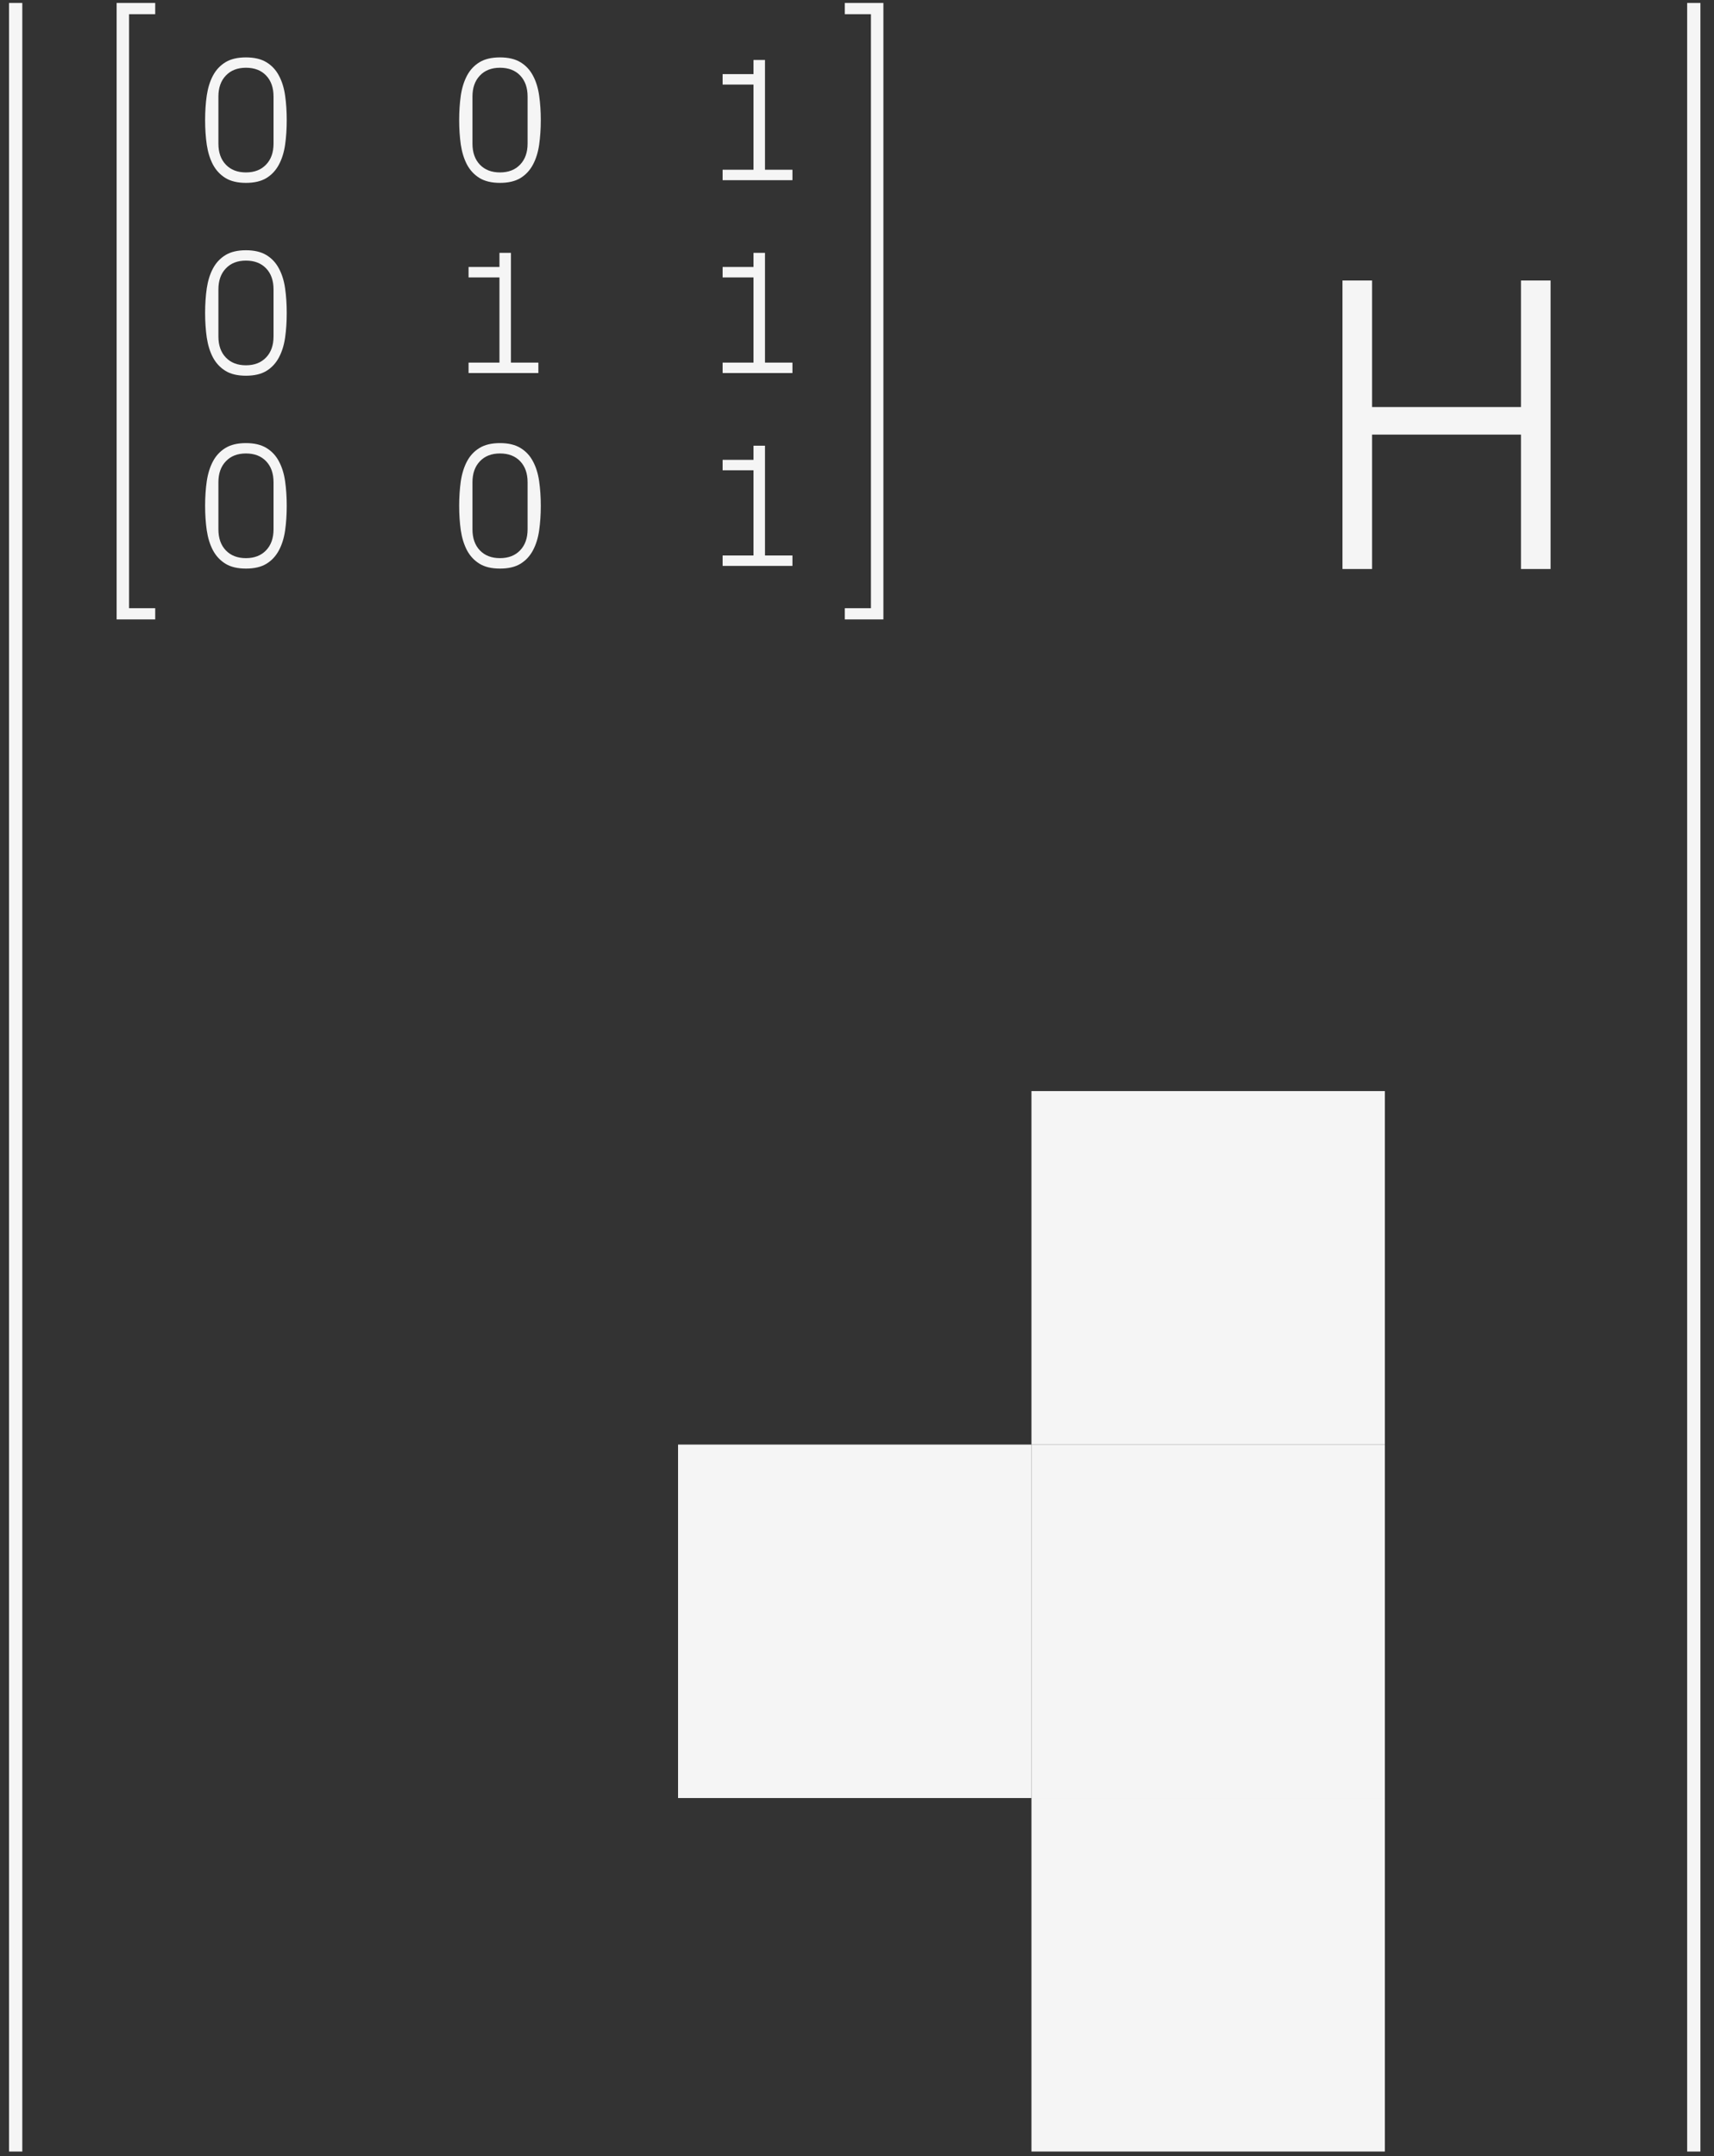 <svg width="97" height="122" viewBox="0 0 97 122" fill="none" xmlns="http://www.w3.org/2000/svg">
<rect x="0" y="0" width="97" height="122" fill="#333333" stroke="none"/>
<path d="M6.601 35.047V0.167H8.784V0.803H7.305V34.412H8.784V35.047H6.601Z" fill="#F5F5F5"/>
<path d="M49.994 35.047V0.167H47.81V0.803H49.289V34.412H47.81V35.047H49.994Z" fill="#F5F5F5"/>
<path d="M11.608 28.621C11.608 28.126 11.639 27.662 11.701 27.229C11.766 26.796 11.883 26.421 12.053 26.101C12.225 25.779 12.461 25.527 12.761 25.345C13.06 25.162 13.446 25.071 13.918 25.071C14.39 25.071 14.776 25.162 15.075 25.345C15.378 25.527 15.614 25.779 15.783 26.101C15.956 26.421 16.073 26.796 16.135 27.229C16.197 27.662 16.227 28.126 16.227 28.621C16.227 29.116 16.197 29.58 16.135 30.013C16.073 30.442 15.956 30.818 15.783 31.14C15.614 31.459 15.38 31.712 15.08 31.897C14.781 32.08 14.393 32.171 13.918 32.171C13.446 32.171 13.06 32.08 12.761 31.897C12.461 31.712 12.225 31.459 12.053 31.14C11.883 30.818 11.766 30.441 11.701 30.008C11.639 29.575 11.608 29.113 11.608 28.621ZM12.36 29.949C12.36 30.45 12.5 30.848 12.78 31.14C13.06 31.433 13.44 31.58 13.918 31.58C14.396 31.58 14.776 31.433 15.056 31.14C15.339 30.848 15.48 30.45 15.48 29.949V27.288C15.48 26.787 15.341 26.39 15.06 26.097C14.781 25.804 14.4 25.657 13.918 25.657C13.44 25.657 13.06 25.805 12.78 26.101C12.5 26.394 12.36 26.79 12.36 27.288V29.949Z" fill="#F5F5F5"/>
<path d="M25.986 28.621C25.986 28.126 26.017 27.662 26.078 27.229C26.143 26.796 26.261 26.421 26.43 26.101C26.602 25.779 26.838 25.527 27.138 25.345C27.437 25.162 27.823 25.071 28.295 25.071C28.767 25.071 29.153 25.162 29.452 25.345C29.755 25.527 29.991 25.779 30.16 26.101C30.333 26.421 30.45 26.796 30.512 27.229C30.574 27.662 30.605 28.126 30.605 28.621C30.605 29.116 30.574 29.58 30.512 30.013C30.45 30.442 30.333 30.818 30.16 31.14C29.991 31.459 29.757 31.712 29.457 31.897C29.158 32.08 28.77 32.171 28.295 32.171C27.823 32.171 27.437 32.08 27.138 31.897C26.838 31.712 26.602 31.459 26.43 31.14C26.261 30.818 26.143 30.441 26.078 30.008C26.017 29.575 25.986 29.113 25.986 28.621ZM26.738 29.949C26.738 30.45 26.878 30.848 27.157 31.14C27.437 31.433 27.817 31.58 28.295 31.58C28.774 31.58 29.153 31.433 29.433 31.14C29.716 30.848 29.858 30.45 29.858 29.949V27.288C29.858 26.787 29.718 26.39 29.438 26.097C29.158 25.804 28.777 25.657 28.295 25.657C27.817 25.657 27.437 25.805 27.157 26.101C26.878 26.394 26.738 26.79 26.738 27.288V29.949Z" fill="#F5F5F5"/>
<path d="M75.975 32.195V15.871H77.65V23.031H86.076V15.871H87.752V32.195H86.076V24.59H77.65V32.195H75.975Z" fill="#F5F5F5"/>
<path d="M40.895 32.019V31.429H42.643V26.609H40.895V26.018H42.643V25.218H43.293V31.429H44.846V32.019H40.895Z" fill="#F5F5F5"/>
<path d="M11.608 17.709C11.608 17.214 11.639 16.75 11.701 16.317C11.766 15.884 11.883 15.508 12.053 15.189C12.225 14.867 12.461 14.615 12.761 14.432C13.06 14.25 13.446 14.159 13.918 14.159C14.39 14.159 14.776 14.25 15.075 14.432C15.378 14.615 15.614 14.867 15.783 15.189C15.956 15.508 16.073 15.884 16.135 16.317C16.197 16.75 16.227 17.214 16.227 17.709C16.227 18.204 16.197 18.668 16.135 19.101C16.073 19.53 15.956 19.906 15.783 20.228C15.614 20.547 15.38 20.8 15.08 20.985C14.781 21.168 14.393 21.259 13.918 21.259C13.446 21.259 13.06 21.168 12.761 20.985C12.461 20.8 12.225 20.547 12.053 20.228C11.883 19.906 11.766 19.529 11.701 19.096C11.639 18.663 11.608 18.2 11.608 17.709ZM12.36 19.037C12.36 19.538 12.5 19.935 12.78 20.228C13.06 20.521 13.44 20.668 13.918 20.668C14.396 20.668 14.776 20.521 15.056 20.228C15.339 19.935 15.48 19.538 15.48 19.037V16.376C15.48 15.875 15.341 15.477 15.06 15.184C14.781 14.892 14.4 14.745 13.918 14.745C13.44 14.745 13.06 14.893 12.78 15.189C12.5 15.482 12.36 15.878 12.36 16.376V19.037Z" fill="#F5F5F5"/>
<path d="M26.518 21.107V20.517H28.266V15.697H26.518V15.106H28.266V14.306H28.915V20.517H30.468V21.107H26.518Z" fill="#F5F5F5"/>
<path d="M40.895 21.107V20.517H42.643V15.697H40.895V15.106H42.643V14.306H43.293V20.517H44.846V21.107H40.895Z" fill="#F5F5F5"/>
<path d="M11.608 6.797C11.608 6.302 11.639 5.838 11.701 5.405C11.766 4.972 11.883 4.596 12.053 4.277C12.225 3.955 12.461 3.703 12.761 3.52C13.06 3.338 13.446 3.247 13.918 3.247C14.39 3.247 14.776 3.338 15.075 3.52C15.378 3.703 15.614 3.955 15.783 4.277C15.956 4.596 16.073 4.972 16.135 5.405C16.197 5.838 16.227 6.302 16.227 6.797C16.227 7.292 16.197 7.755 16.135 8.188C16.073 8.618 15.956 8.994 15.783 9.316C15.614 9.635 15.38 9.888 15.08 10.073C14.781 10.255 14.393 10.347 13.918 10.347C13.446 10.347 13.06 10.255 12.761 10.073C12.461 9.888 12.225 9.635 12.053 9.316C11.883 8.994 11.766 8.616 11.701 8.183C11.639 7.751 11.608 7.288 11.608 6.797ZM12.36 8.125C12.36 8.626 12.5 9.023 12.78 9.316C13.06 9.609 13.44 9.756 13.918 9.756C14.396 9.756 14.776 9.609 15.056 9.316C15.339 9.023 15.48 8.626 15.48 8.125V5.464C15.48 4.962 15.341 4.565 15.06 4.272C14.781 3.979 14.4 3.833 13.918 3.833C13.44 3.833 13.06 3.981 12.78 4.277C12.5 4.57 12.36 4.966 12.36 5.464V8.125Z" fill="#F5F5F5"/>
<path d="M25.986 6.797C25.986 6.302 26.017 5.838 26.078 5.405C26.143 4.972 26.261 4.596 26.43 4.277C26.602 3.955 26.838 3.703 27.138 3.52C27.437 3.338 27.823 3.247 28.295 3.247C28.767 3.247 29.153 3.338 29.452 3.52C29.755 3.703 29.991 3.955 30.16 4.277C30.333 4.596 30.45 4.972 30.512 5.405C30.574 5.838 30.605 6.302 30.605 6.797C30.605 7.292 30.574 7.755 30.512 8.188C30.45 8.618 30.333 8.994 30.16 9.316C29.991 9.635 29.757 9.888 29.457 10.073C29.158 10.255 28.77 10.347 28.295 10.347C27.823 10.347 27.437 10.255 27.138 10.073C26.838 9.888 26.602 9.635 26.43 9.316C26.261 8.994 26.143 8.616 26.078 8.183C26.017 7.751 25.986 7.288 25.986 6.797ZM26.738 8.125C26.738 8.626 26.878 9.023 27.157 9.316C27.437 9.609 27.817 9.756 28.295 9.756C28.774 9.756 29.153 9.609 29.433 9.316C29.716 9.023 29.858 8.626 29.858 8.125V5.464C29.858 4.962 29.718 4.565 29.438 4.272C29.158 3.979 28.777 3.833 28.295 3.833C27.817 3.833 27.437 3.981 27.157 4.277C26.878 4.57 26.738 4.966 26.738 5.464V8.125Z" fill="#F5F5F5"/>
<path d="M40.895 10.195V9.604H42.643V4.785H40.895V4.194H42.643V3.393H43.293V9.604H44.846V10.195H40.895Z" fill="#F5F5F5"/>
<path d="M0.887 0.167V121.735" stroke="#F5F5F5" stroke-width="0.75"/>
<path d="M95.856 0.167V121.735" stroke="#F5F5F5" stroke-width="0.75"/>
<rect x="58.373" y="101.734" width="20" height="20" fill="#F5F5F5"/>
<rect x="58.373" y="81.734" width="20" height="20" fill="#F5F5F5"/>
<rect x="58.373" y="61.734" width="20" height="20" fill="#F5F5F5"/>
<rect x="38.373" y="81.734" width="20" height="20" fill="#F5F5F5"/>
</svg>
